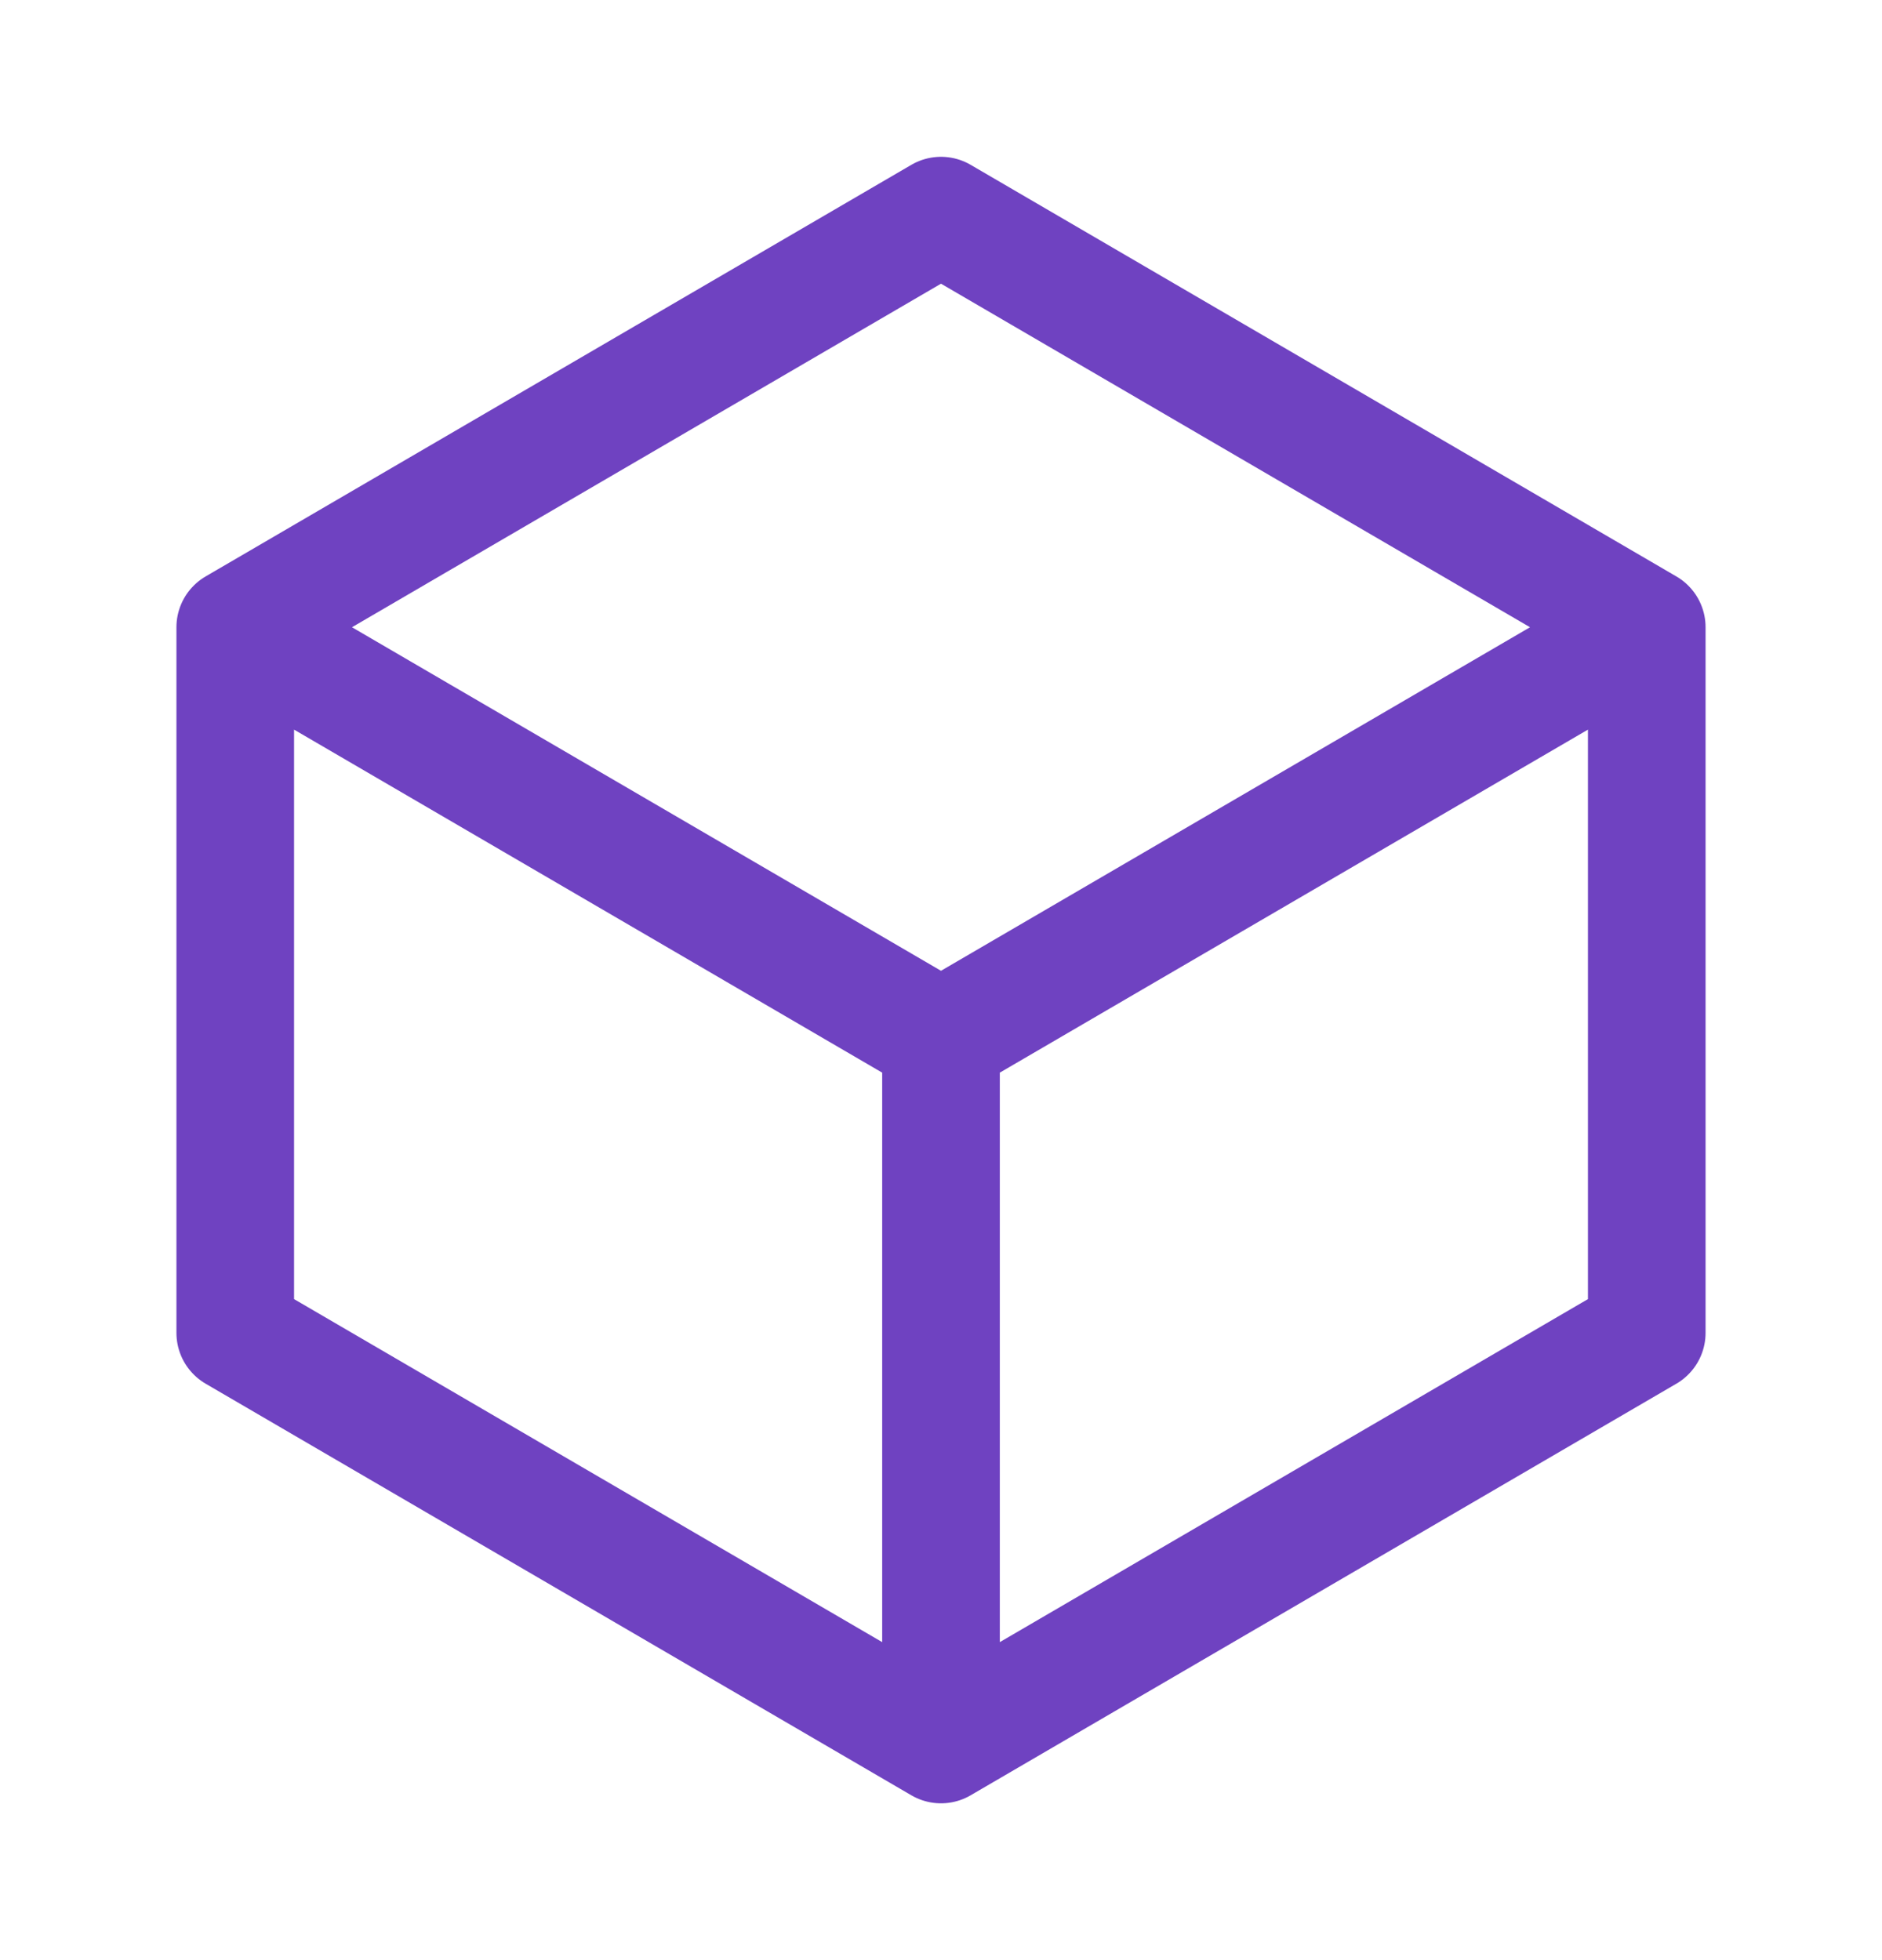 <svg width="24" height="25" viewBox="0 0 24 25" fill="none" xmlns="http://www.w3.org/2000/svg">
<path d="M21 8L12 2.75L3 8M21 8L12 13.25M21 8V17L12 22.25M3 8L12 13.25M3 8V17L12 22.25M12 13.25V22.25" stroke="#6F42C1" stroke-width="1.5" stroke-linecap="round" stroke-linejoin="round"/>
</svg>

